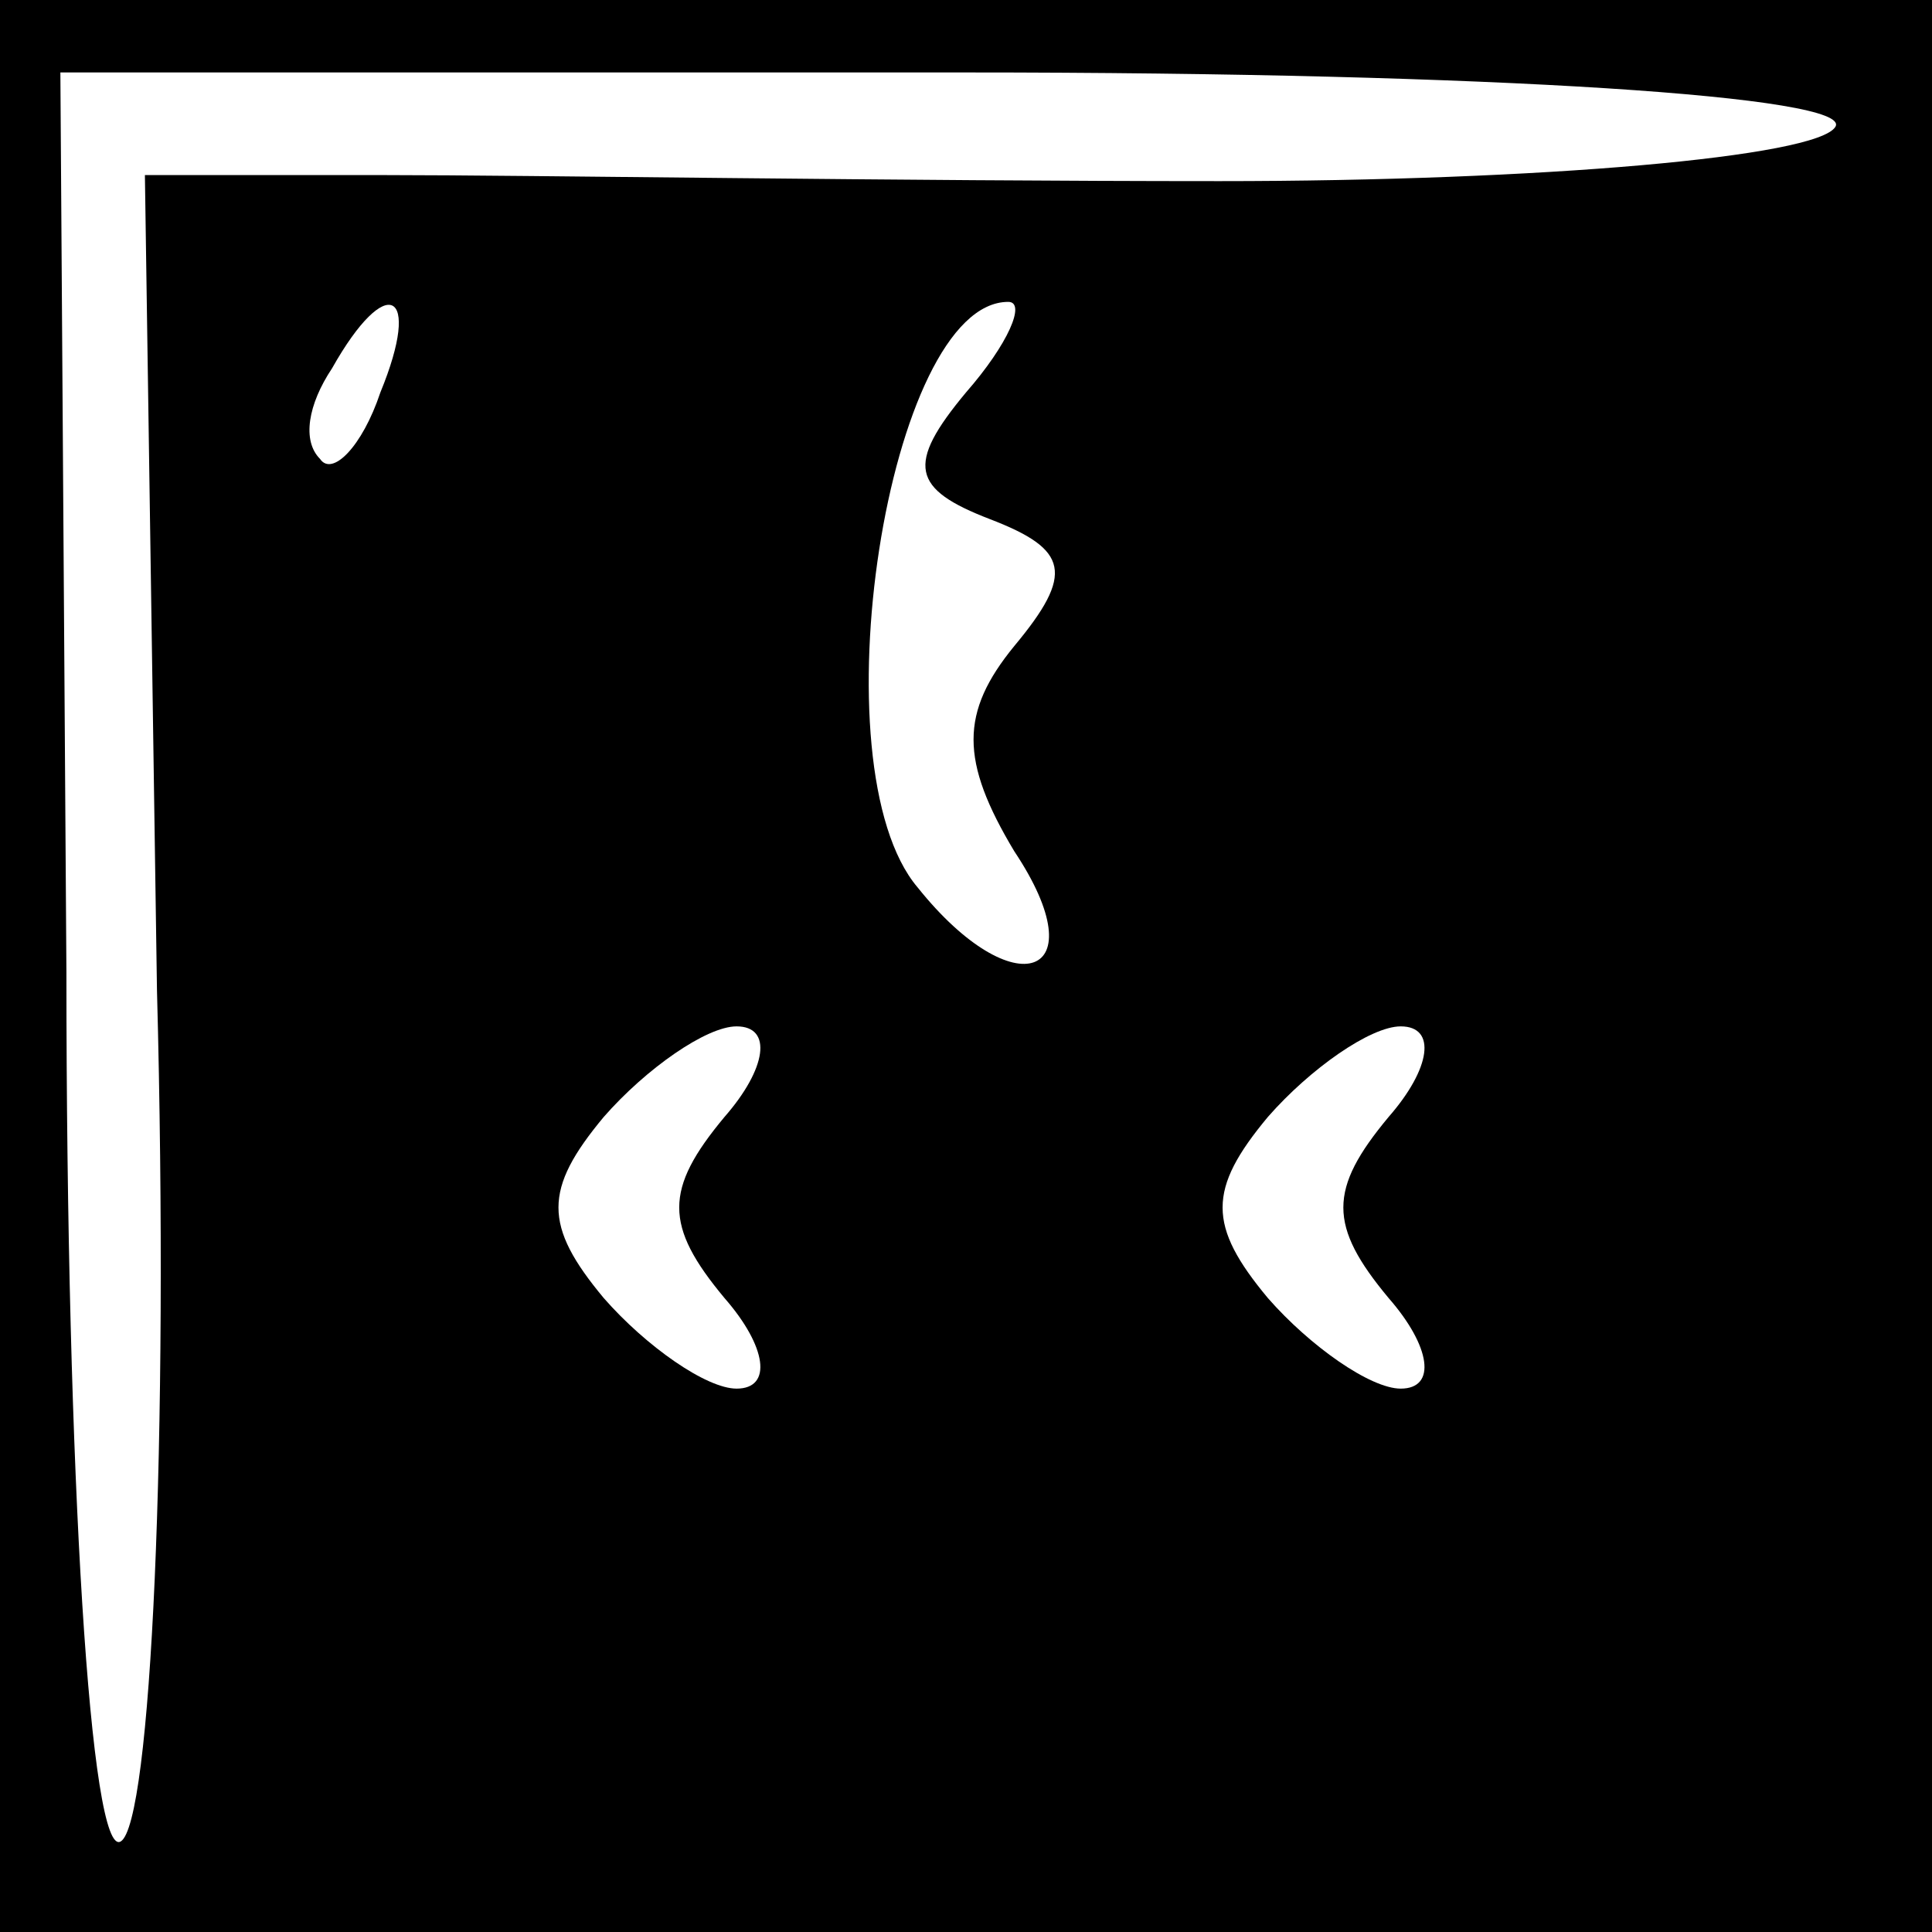 <?xml version="1.0" standalone="no"?>
<!DOCTYPE svg PUBLIC "-//W3C//DTD SVG 20010904//EN"
 "http://www.w3.org/TR/2001/REC-SVG-20010904/DTD/svg10.dtd">
<svg version="1.0" xmlns="http://www.w3.org/2000/svg"
 width="32pt" height="32pt" viewBox="0 0 32 32"
 preserveAspectRatio="xMidYMid meet">
<rect x="0" y="0" width="32" height="32" fill="#808080" stroke="none"/>
<g transform="translate(0,32) scale(0.1,-0.1)"
fill="#000000" stroke="none">
<path fill="#000000" stroke="none" d="M0 160 l0 -160 160 0 160 0 0 160 0
160 -160 0 -160 0 0 -160z"/>
<path fill="#ffffff" stroke="none" d="M304 299 c-3 -5 -49 -9 -102 -9 -53 0
-115 1 -138 1 l-40 0 2 -135 c2 -75 -1 -138 -6 -141 -5 -3 -9 60 -9 144 l-1
149 150 0 c88 0 147 -4 144 -9z"/>
<path fill="#ffffff" stroke="none" d="M63 255 c-3 -9 -8 -14 -10 -11 -3 3 -2
9 2 15 9 16 15 13 8 -4z"/>
<path fill="#ffffff" stroke="none" d="M160 255 c-10 -12 -9 -16 4 -21 13 -5
14 -9 4 -21 -9 -11 -9 -19 0 -34 14 -21 0 -26 -16 -6 -17 20 -5 97 15 97 3 0
0 -7 -7 -15z"/>
<path fill="#ffffff" stroke="none" d="M120 135 c-10 -12 -10 -18 0 -30 7 -8
8 -15 2 -15 -5 0 -15 7 -22 15 -10 12 -10 18 0 30 7 8 17 15 22 15 6 0 5 -7
-2 -15z"/>
<path fill="#ffffff" stroke="none" d="M230 135 c-10 -12 -10 -18 0 -30 7 -8
8 -15 2 -15 -5 0 -15 7 -22 15 -10 12 -10 18 0 30 7 8 17 15 22 15 6 0 5 -7
-2 -15z"/>
</g>
</svg>
